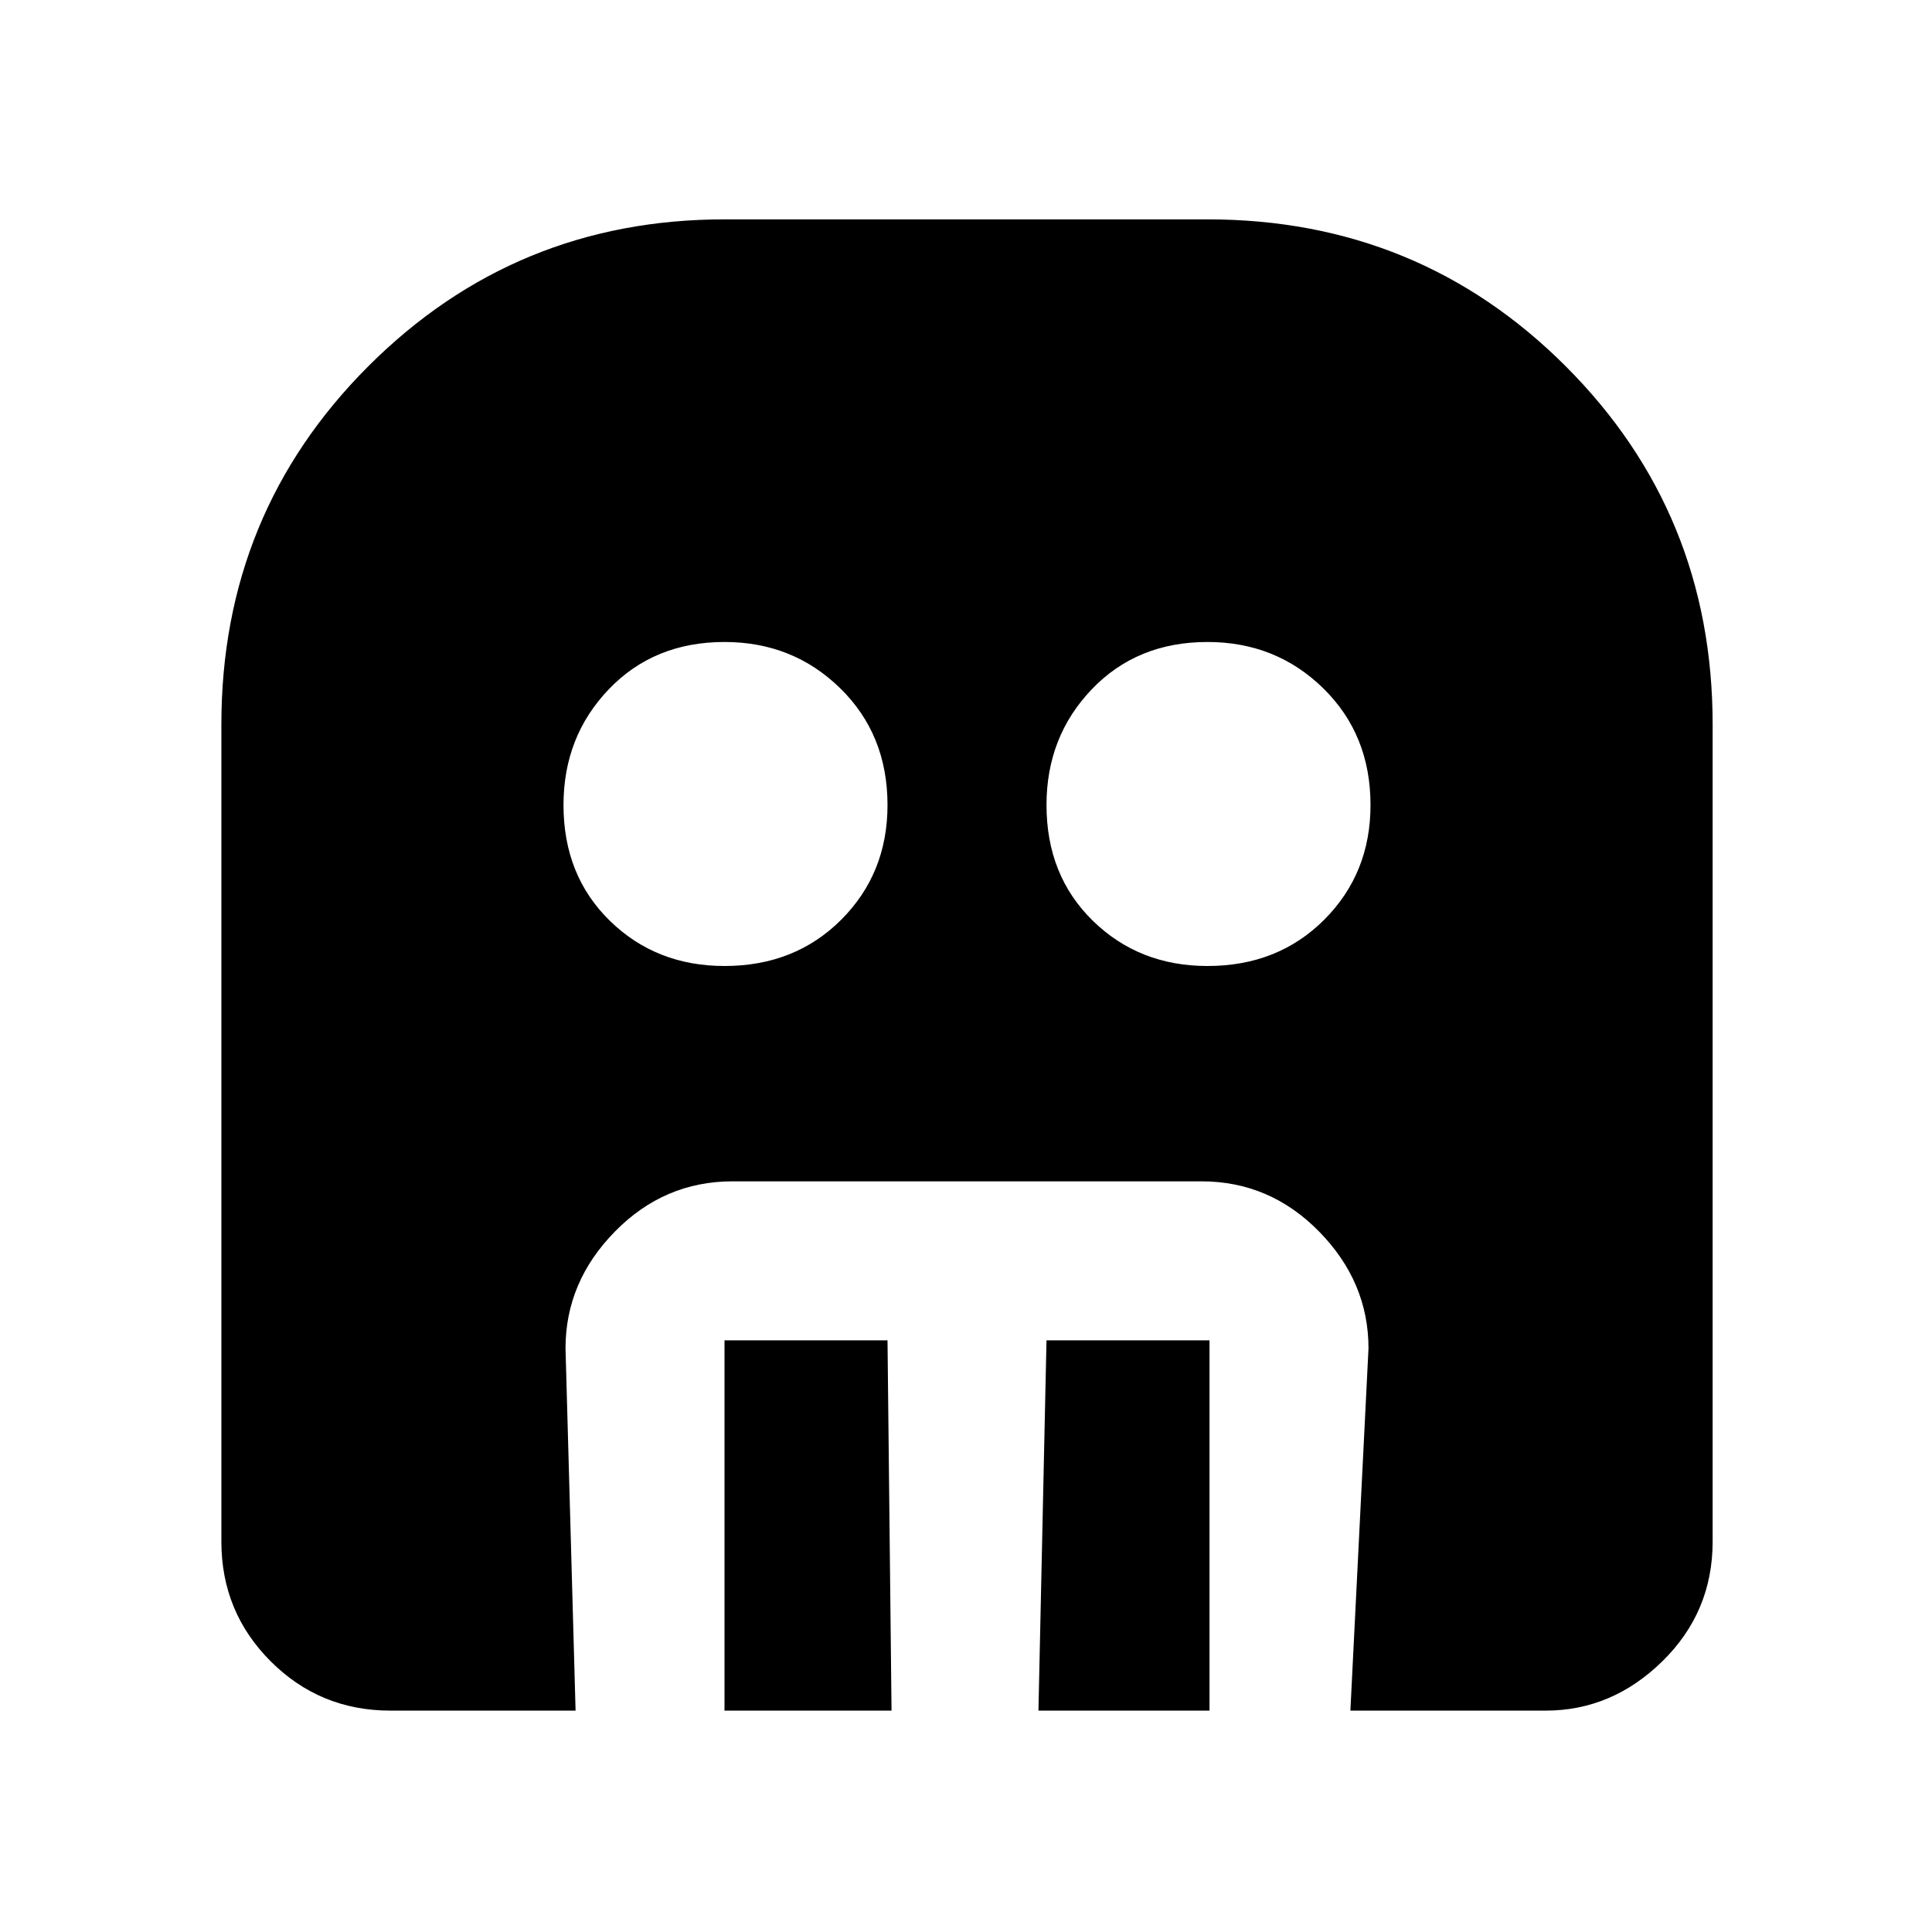 <svg xmlns="http://www.w3.org/2000/svg" height="48" width="48"><path d="M18 24q1.75 0 2.9-1.15T22.05 20q0-1.75-1.175-2.9T18 15.95q-1.75 0-2.875 1.175T14 20q0 1.75 1.15 2.875T18 24Zm12 0q1.75 0 2.9-1.15T34.05 20q0-1.75-1.175-2.9T30 15.95q-1.75 0-2.875 1.175T26 20q0 1.75 1.15 2.875T30 24ZM18 42.5v-9.2h4.05l.1 9.2Zm7.8 0 .2-9.2h4.05v9.2Zm-16.1 0q-1.75 0-2.975-1.225T5.5 38.3V18q0-5.25 3.65-8.9Q12.8 5.45 18 5.45h12q5.25 0 8.9 3.65 3.65 3.65 3.65 8.9v20.3q0 1.75-1.25 2.975T38.4 42.5h-4.85l.45-9q0-1.65-1.225-2.9t-2.925-1.25H18.2q-1.7 0-2.925 1.25-1.225 1.25-1.225 2.9l.25 9Z"/></svg>